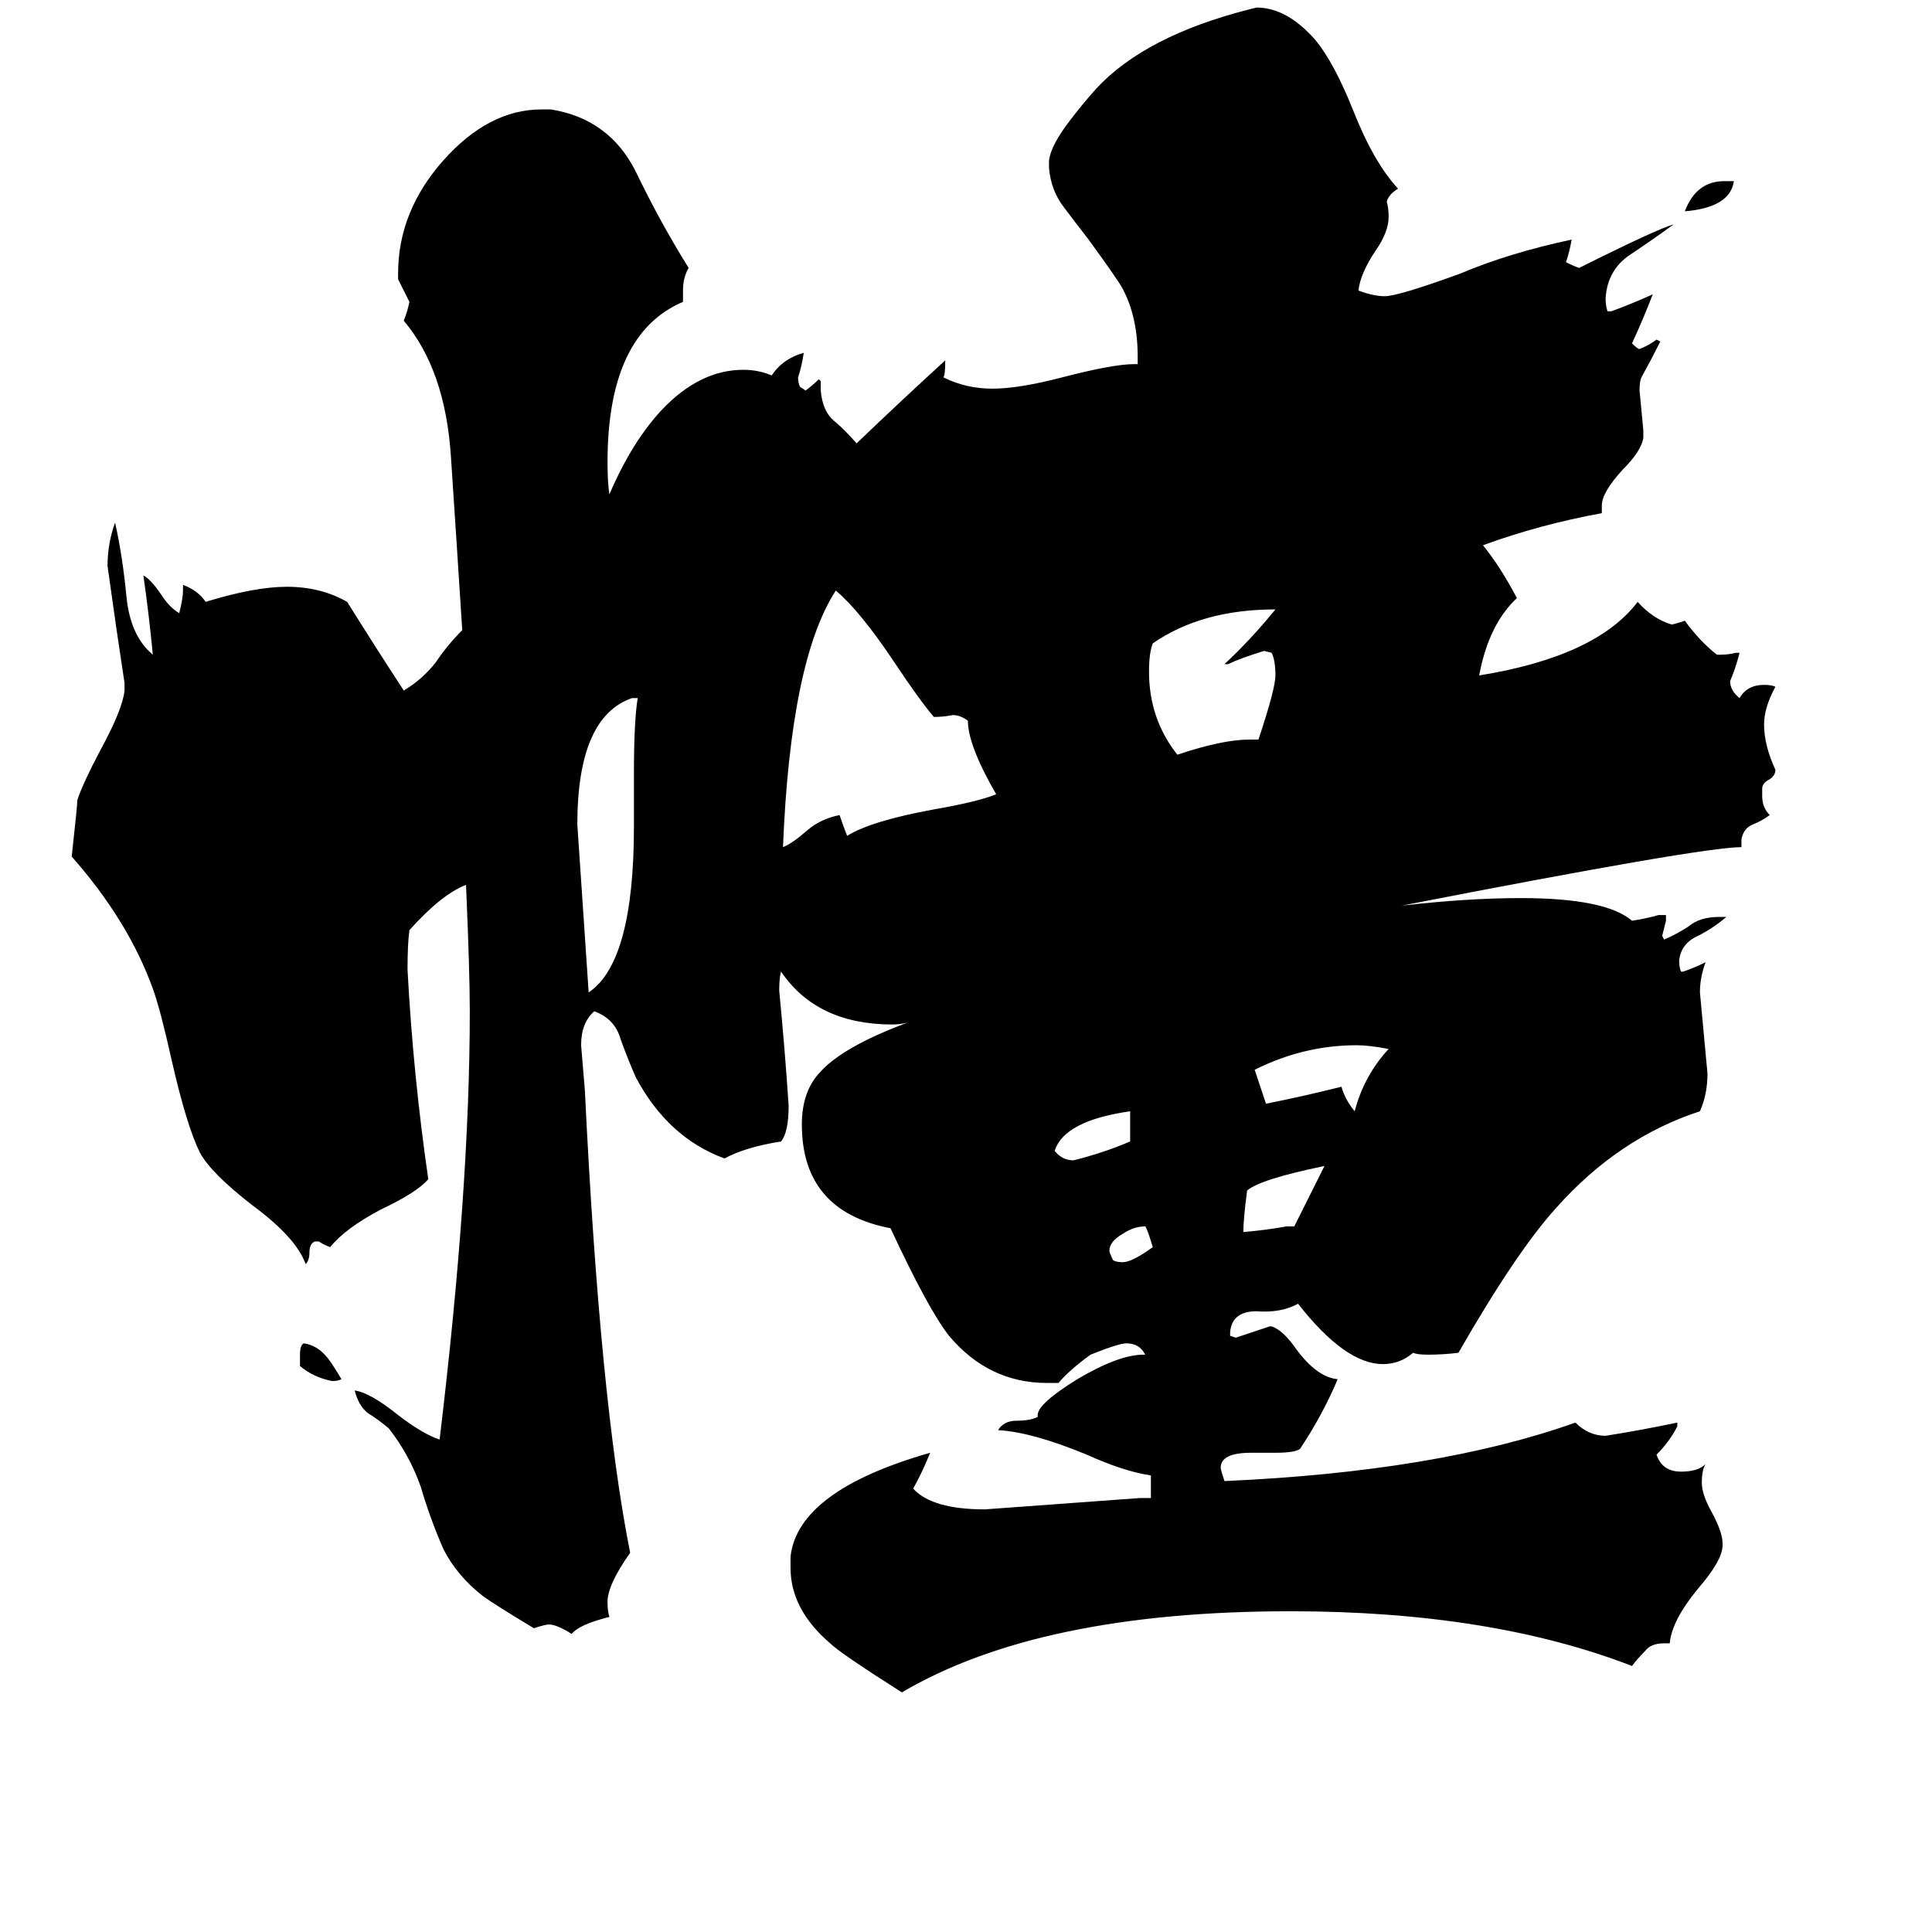 <svg xmlns="http://www.w3.org/2000/svg" viewBox="0 -800 1024 1024">
	<path fill="#000000" d="M914 -704H919Q917 -690 893 -688Q899 -704 914 -704ZM159 -76V-82Q159 -87 161 -88Q168 -87 173 -81Q175 -79 181 -69Q179 -68 176 -68Q166 -70 159 -76ZM607 -150Q601 -150 595 -146Q588 -142 588 -137Q588 -136 590 -132Q592 -131 595 -131Q600 -131 611 -139Q608 -149 607 -150ZM599 -195V-211Q564 -206 559 -190Q563 -185 569 -185Q585 -189 599 -195ZM682 -150H686Q694 -166 702 -182Q668 -175 661 -169Q659 -154 659 -147Q671 -148 682 -150ZM736 -244Q726 -246 719 -246Q691 -246 665 -233Q668 -224 671 -215Q691 -219 711 -224Q713 -217 718 -211Q723 -230 736 -244ZM336 -362V-390Q336 -418 338 -430H335Q306 -420 306 -363Q309 -318 312 -274Q336 -290 336 -362ZM662 -408H667Q676 -435 676 -442Q676 -450 674 -454L670 -455Q657 -451 651 -448H649Q663 -461 676 -477Q637 -477 611 -459Q609 -454 609 -444Q609 -419 624 -400Q648 -408 662 -408ZM528 -379Q513 -405 513 -418Q509 -421 505 -421Q500 -420 495 -420Q488 -428 474 -449Q456 -476 443 -487Q419 -450 415 -351Q420 -353 428 -360Q435 -366 445 -368Q447 -362 449 -357Q462 -365 495 -371Q518 -375 528 -379ZM885 71H882Q875 71 872 75Q868 79 865 83Q790 54 684 54Q551 54 478 97Q445 76 440 71Q419 53 419 31V25Q423 -10 493 -30Q489 -20 484 -11Q494 0 522 0Q563 -3 604 -6H610V-18Q596 -20 576 -29Q547 -41 529 -42Q532 -47 539 -47Q546 -47 550 -49V-50Q550 -56 571 -69Q593 -82 606 -82H607Q604 -88 597 -88Q593 -88 578 -82Q567 -74 561 -67H555Q524 -67 503 -92Q492 -106 472 -149Q425 -158 425 -204Q425 -221 434 -231Q446 -245 481 -258Q477 -257 473 -257Q433 -257 414 -285Q413 -282 413 -275Q416 -244 418 -214Q418 -200 414 -195Q395 -192 384 -186Q354 -197 337 -229Q333 -238 329 -249Q326 -260 315 -264Q308 -258 308 -246Q309 -234 310 -222Q318 -57 334 23Q322 40 322 49Q322 54 323 57Q307 61 303 66Q295 61 291 61Q289 61 283 63Q263 51 256 46Q242 35 235 21Q228 5 223 -12Q217 -29 206 -43Q200 -48 195 -51Q190 -55 188 -63Q196 -62 211 -50Q224 -40 233 -37Q249 -170 249 -264Q249 -285 247 -331Q234 -326 217 -307Q216 -300 216 -286Q219 -230 227 -175Q221 -168 202 -159Q183 -149 175 -139Q172 -140 169 -142H167Q164 -141 164 -136Q164 -132 162 -130Q157 -144 134 -161Q112 -178 106 -189Q99 -203 91 -238Q85 -265 81 -276Q68 -312 38 -346Q41 -373 41 -376Q44 -385 53 -402Q65 -424 66 -434V-438Q62 -464 57 -500Q57 -512 61 -523Q65 -505 67 -484Q69 -463 81 -453Q79 -474 76 -495Q80 -493 86 -484Q90 -478 95 -475Q97 -483 97 -487V-490Q105 -487 109 -481Q135 -489 152 -489Q170 -489 184 -481Q199 -457 214 -434Q224 -440 231 -449Q237 -458 245 -466Q242 -513 239 -558Q236 -604 214 -630Q216 -635 217 -640L211 -652V-655Q211 -688 235 -715Q259 -742 287 -742H292Q323 -737 337 -709Q350 -682 365 -658Q362 -653 362 -646V-640Q322 -623 322 -555Q322 -544 323 -538Q335 -566 351 -583Q371 -604 394 -604Q402 -604 409 -601Q415 -610 426 -613Q425 -606 423 -600Q423 -597 424 -595L427 -593Q431 -596 434 -599L435 -598V-593Q436 -582 442 -577Q448 -572 454 -565Q478 -588 501 -609Q501 -601 500 -600Q512 -594 526 -594Q540 -594 563 -600Q590 -607 601 -607H603V-611Q603 -632 595 -647Q593 -651 577 -673Q570 -682 564 -690Q557 -699 556 -711V-715Q557 -723 567 -736Q573 -744 581 -753Q607 -781 662 -795L666 -796Q682 -796 697 -779Q707 -767 717 -742Q728 -714 741 -700Q736 -697 735 -693Q736 -690 736 -685Q736 -677 729 -667Q721 -655 720 -646Q728 -643 734 -643Q741 -643 774 -655Q800 -666 833 -673Q832 -667 830 -661Q834 -659 837 -658Q879 -679 887 -681Q876 -673 864 -665Q852 -657 851 -642Q851 -638 852 -635H854Q865 -639 876 -644Q871 -631 865 -618Q868 -615 869 -615Q874 -617 878 -620L880 -619Q875 -609 870 -600Q869 -598 869 -593Q870 -582 871 -572V-568Q870 -561 860 -551Q849 -539 849 -532V-528Q816 -522 786 -511Q795 -500 804 -483Q789 -469 784 -442Q846 -452 868 -481Q876 -472 886 -469Q887 -469 893 -471Q901 -460 910 -453H912Q916 -453 920 -454H922Q920 -446 917 -439Q917 -434 922 -430Q926 -437 935 -437Q939 -437 941 -436Q935 -425 935 -416Q935 -405 941 -392Q941 -389 938 -387Q934 -385 934 -382V-378Q934 -372 938 -368Q934 -365 929 -363Q924 -361 923 -355V-351Q902 -351 743 -320Q778 -324 806 -324Q851 -324 865 -312Q872 -313 879 -315H883V-312Q882 -308 881 -304L882 -302Q889 -305 895 -309Q901 -314 911 -314H915Q908 -308 900 -304Q891 -300 890 -291Q890 -287 891 -285H892Q898 -287 904 -290Q901 -282 901 -274Q903 -252 905 -231Q905 -220 901 -211Q858 -197 825 -160Q804 -137 773 -83Q765 -82 757 -82Q751 -82 749 -83Q742 -77 733 -77Q713 -77 688 -109Q679 -104 666 -105Q653 -105 652 -94V-92L655 -91Q664 -94 673 -97H674Q680 -95 687 -85Q698 -70 709 -69Q701 -50 689 -32Q686 -30 676 -30H663Q647 -30 647 -22Q647 -21 649 -15Q762 -20 835 -46Q842 -39 851 -39Q870 -42 889 -46V-44Q885 -36 878 -29Q881 -20 891 -20Q900 -20 904 -24Q902 -21 902 -14Q902 -8 907 1Q913 12 913 18V19Q913 27 900 42Q886 59 885 71Z"/>
</svg>